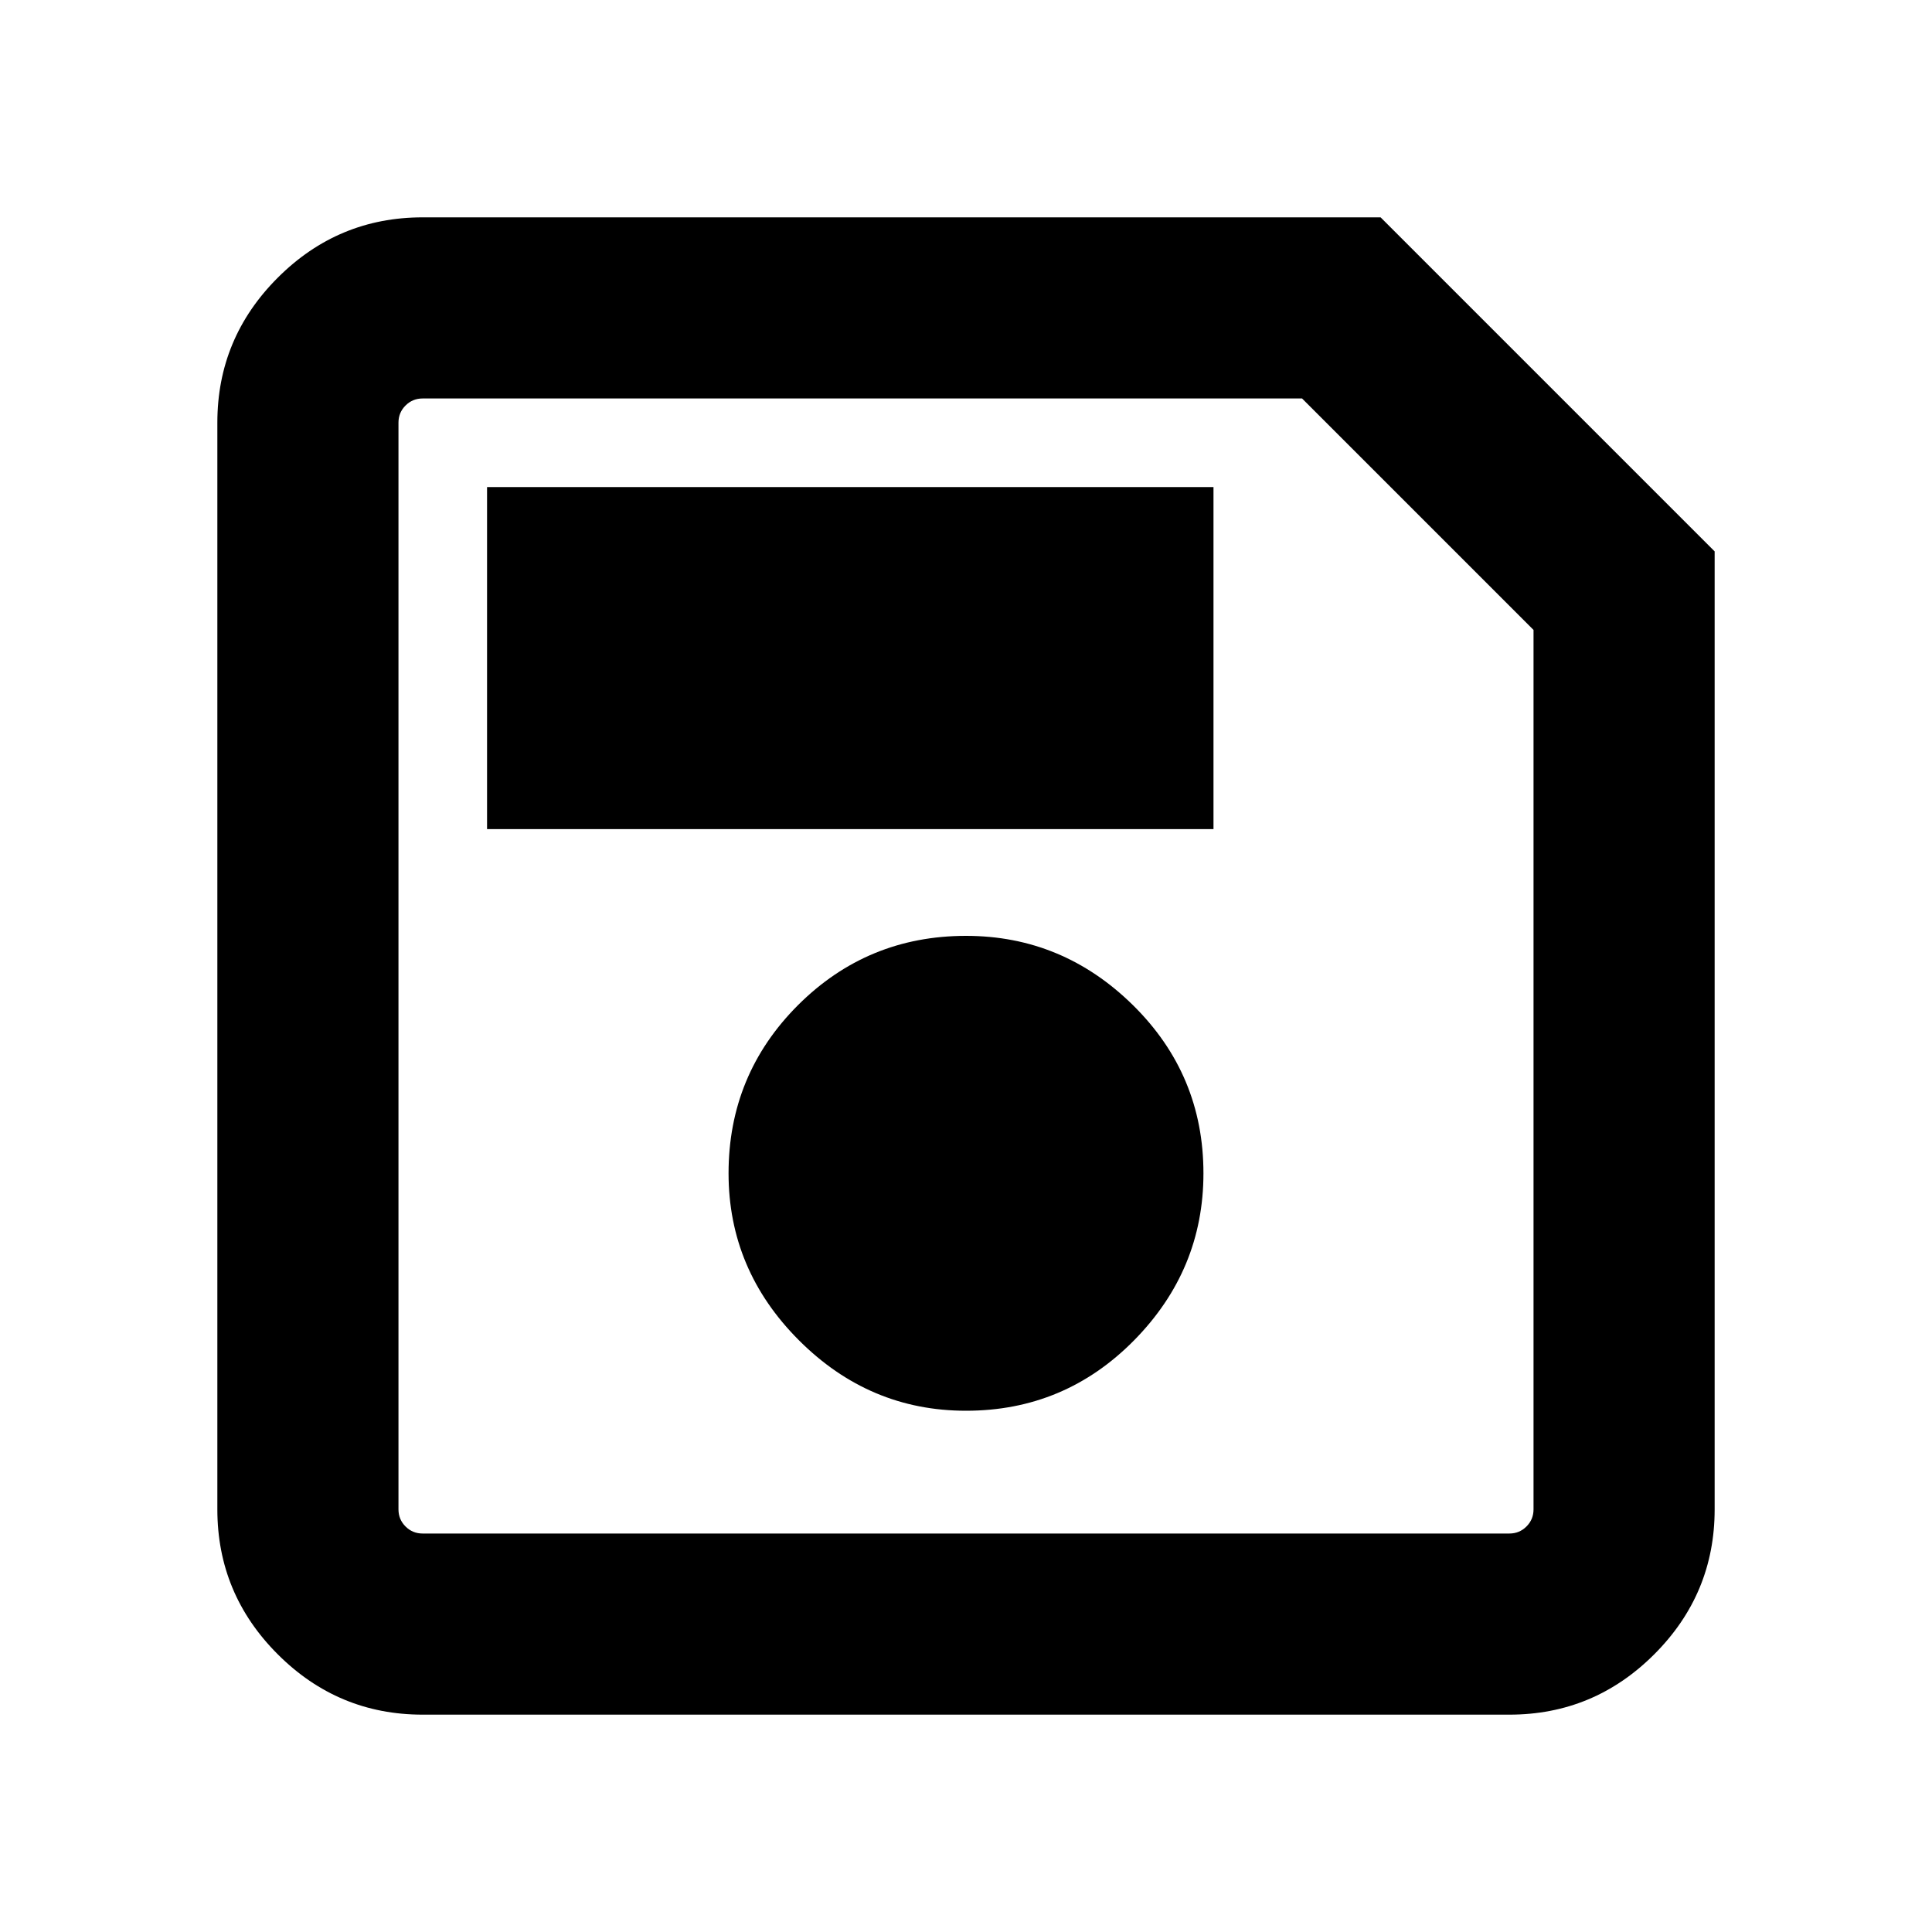 <svg xmlns="http://www.w3.org/2000/svg" height="20" width="20"><path d="M17.75 5.708v9.917q0 .875-.625 1.5t-1.5.625H4.375q-.875 0-1.5-.625t-.625-1.5V4.375q0-.875.625-1.5t1.5-.625h9.917Zm-1.875.813-2.396-2.396H4.375q-.104 0-.177.073t-.073.177v11.25q0 .104.073.177t.177.073h11.25q.104 0 .177-.073t.073-.177ZM10 14.604q1.021 0 1.74-.729.718-.729.718-1.729 0-1.021-.729-1.74Q11 9.688 10 9.688q-1.021 0-1.74.718-.718.719-.718 1.74 0 1 .729 1.729.729.729 1.729.729ZM5.042 8.583h7.52V5.042h-7.52Zm-.917-2.062v9.354-11.75Z"/></svg>